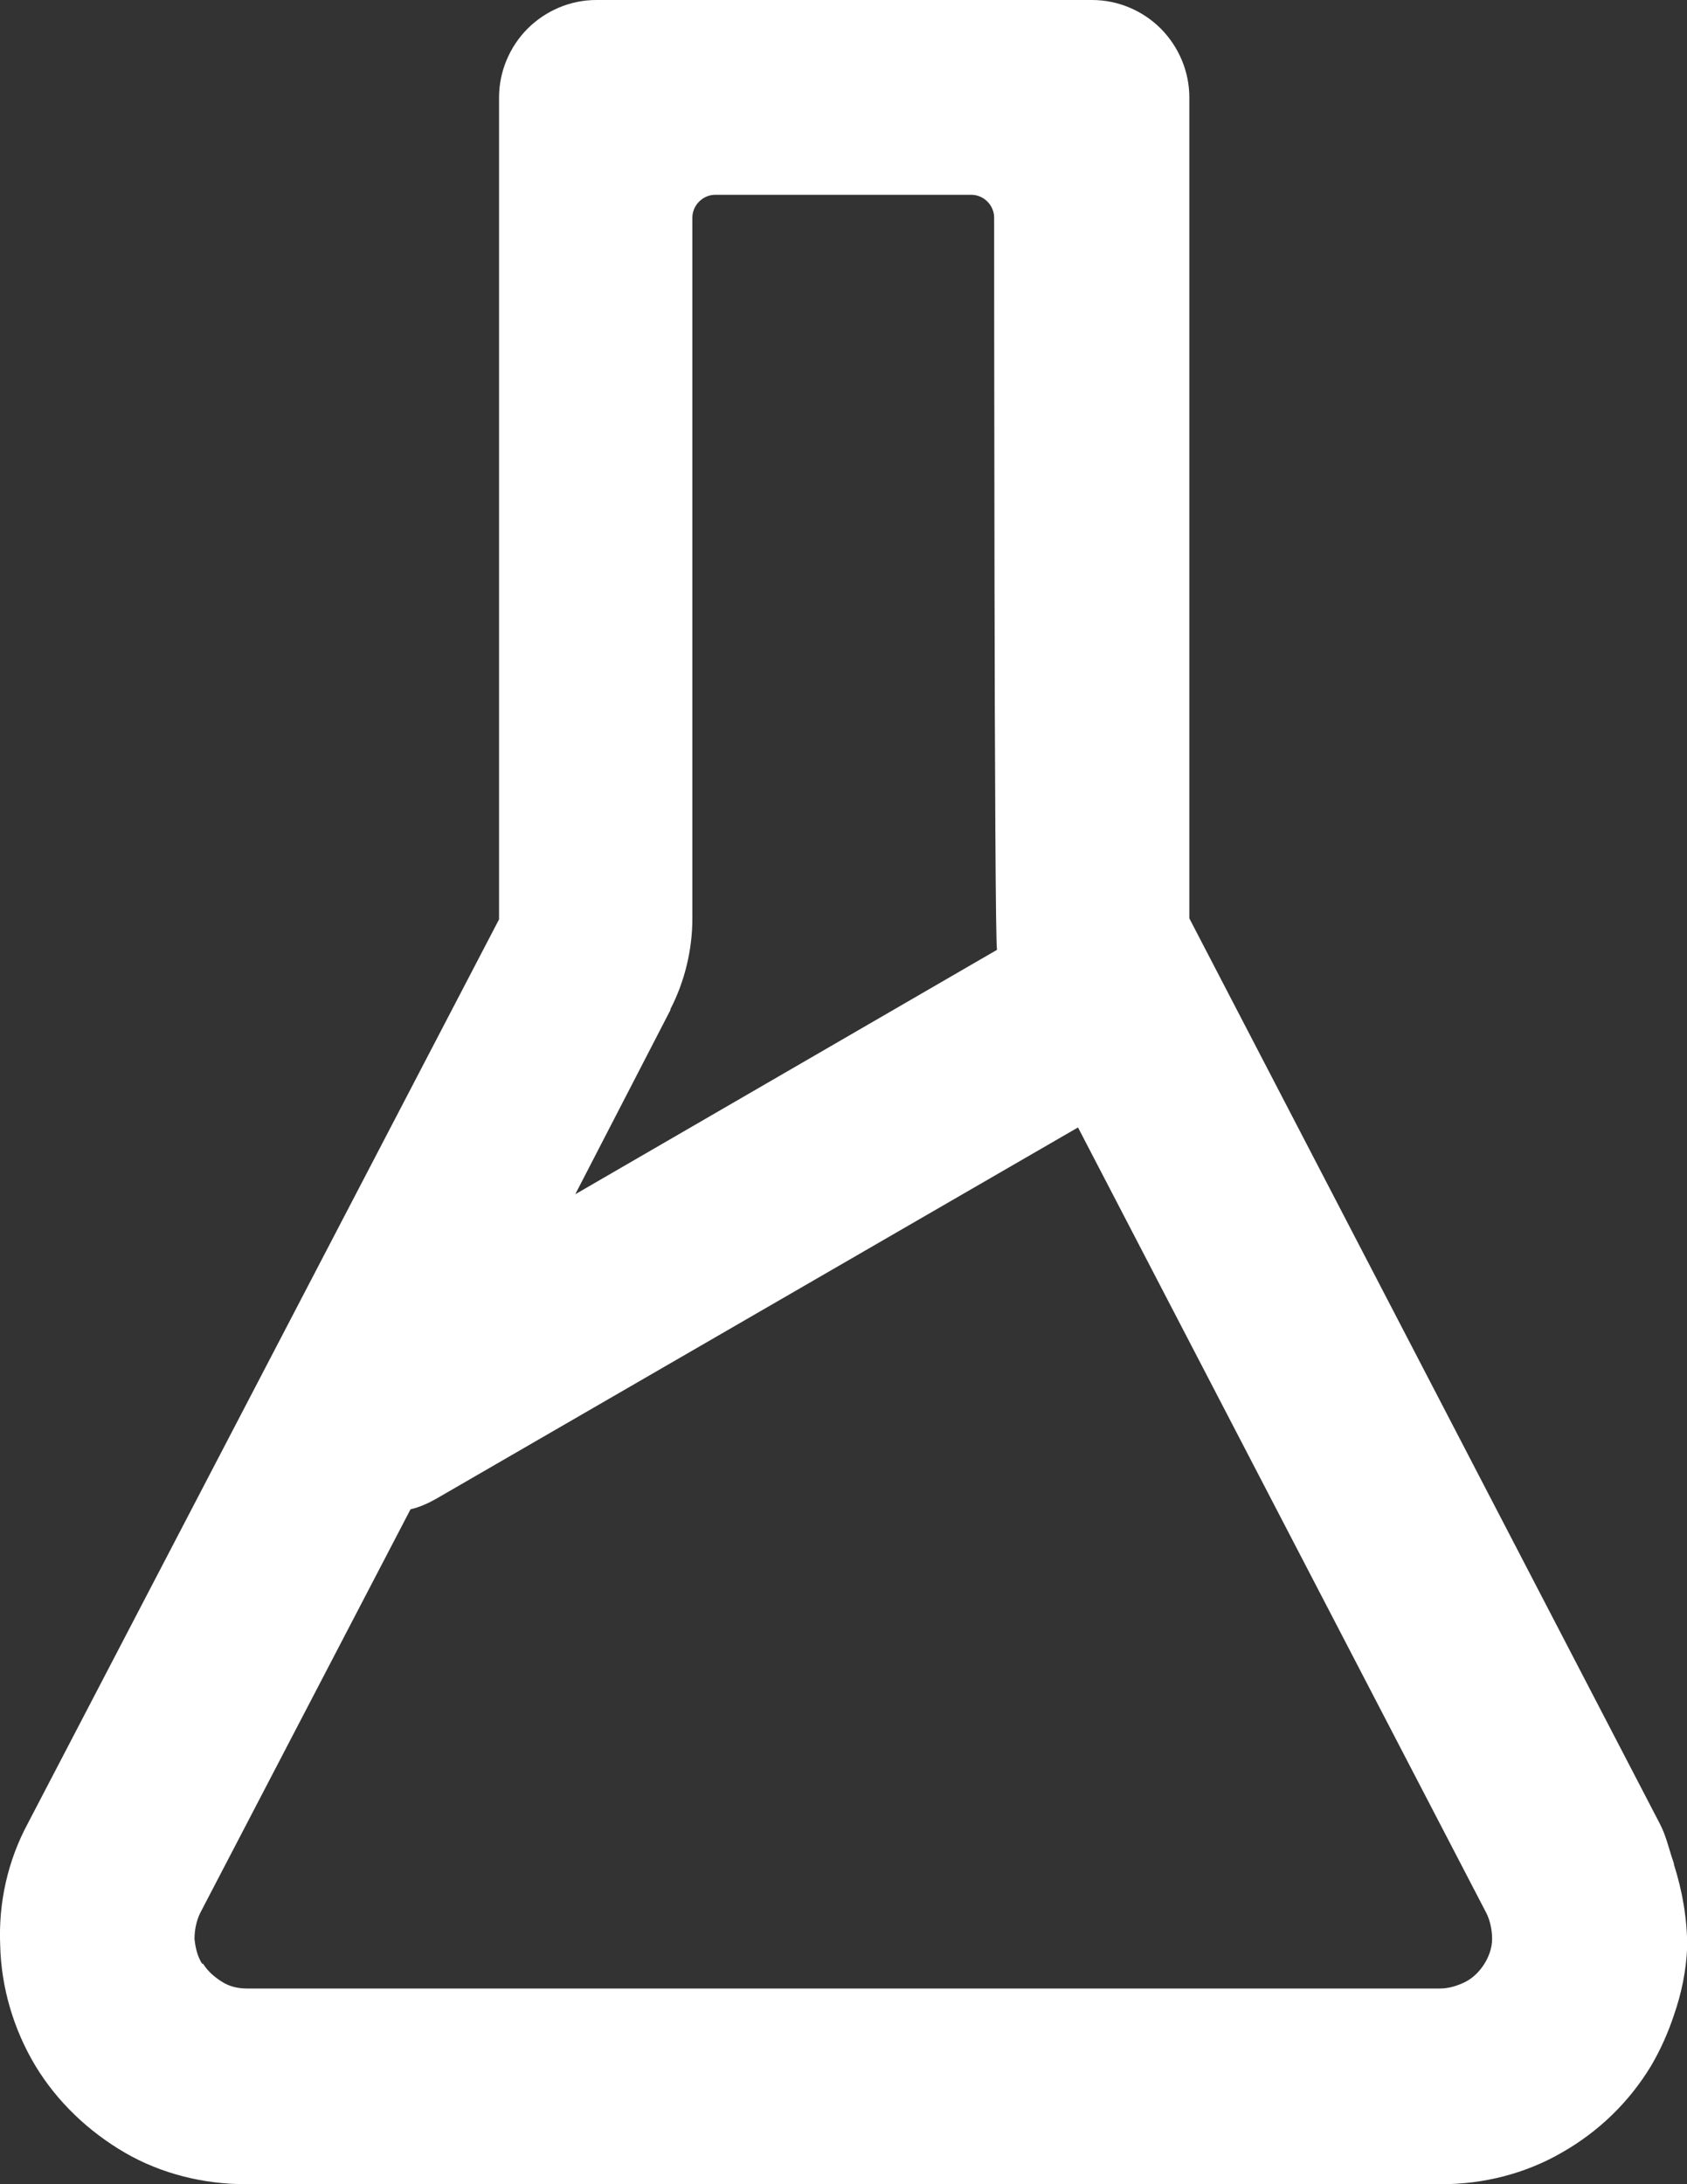 <svg width="17" height="22" viewBox="0 0 17 22" fill="none" xmlns="http://www.w3.org/2000/svg">
<rect x="0" y="0" width="17" height="22" fill="#333333" stroke="none"/>
<path d="M16.868 18.769C16.82 18.635 16.791 18.49 16.724 18.365L11.985 9.25V0.981C11.985 0.721 11.879 0.471 11.697 0.288C11.515 0.106 11.265 0 11.006 0H6.008C5.749 0 5.5 0.106 5.317 0.288C5.135 0.471 5.029 0.721 5.029 0.981V9.26L0.281 18.365C0.079 18.74 -0.017 19.163 0.002 19.596C0.012 20.019 0.137 20.442 0.357 20.808C0.578 21.173 0.895 21.471 1.259 21.683C1.624 21.894 2.046 22 2.478 22H14.527C14.949 22 15.371 21.894 15.736 21.683C16.11 21.471 16.417 21.173 16.638 20.808C16.734 20.644 16.811 20.471 16.868 20.298C16.945 20.077 16.993 19.846 17.002 19.606C17.002 19.327 16.954 19.048 16.868 18.779V18.769ZM6.756 10.164C6.9 9.885 6.977 9.567 6.977 9.25V2.192C6.977 2.067 7.083 1.962 7.207 1.962H9.788C9.913 1.962 10.018 2.067 10.018 2.192C10.018 2.192 10.018 9.462 10.047 9.567L5.797 12.029L6.756 10.173V10.164ZM2.036 19.779C1.988 19.702 1.969 19.615 1.96 19.529C1.96 19.442 1.979 19.346 2.017 19.269L4.137 15.202C4.224 15.183 4.31 15.144 4.396 15.096L10.863 11.356L14.978 19.269C15.017 19.346 15.036 19.442 15.036 19.529C15.036 19.615 15.007 19.702 14.959 19.779C14.911 19.856 14.844 19.923 14.767 19.962C14.69 20 14.604 20.029 14.508 20.029H2.487C2.401 20.029 2.314 20.01 2.238 19.962C2.161 19.913 2.094 19.856 2.046 19.779H2.036Z" fill="#ffffff"/>
</svg>
